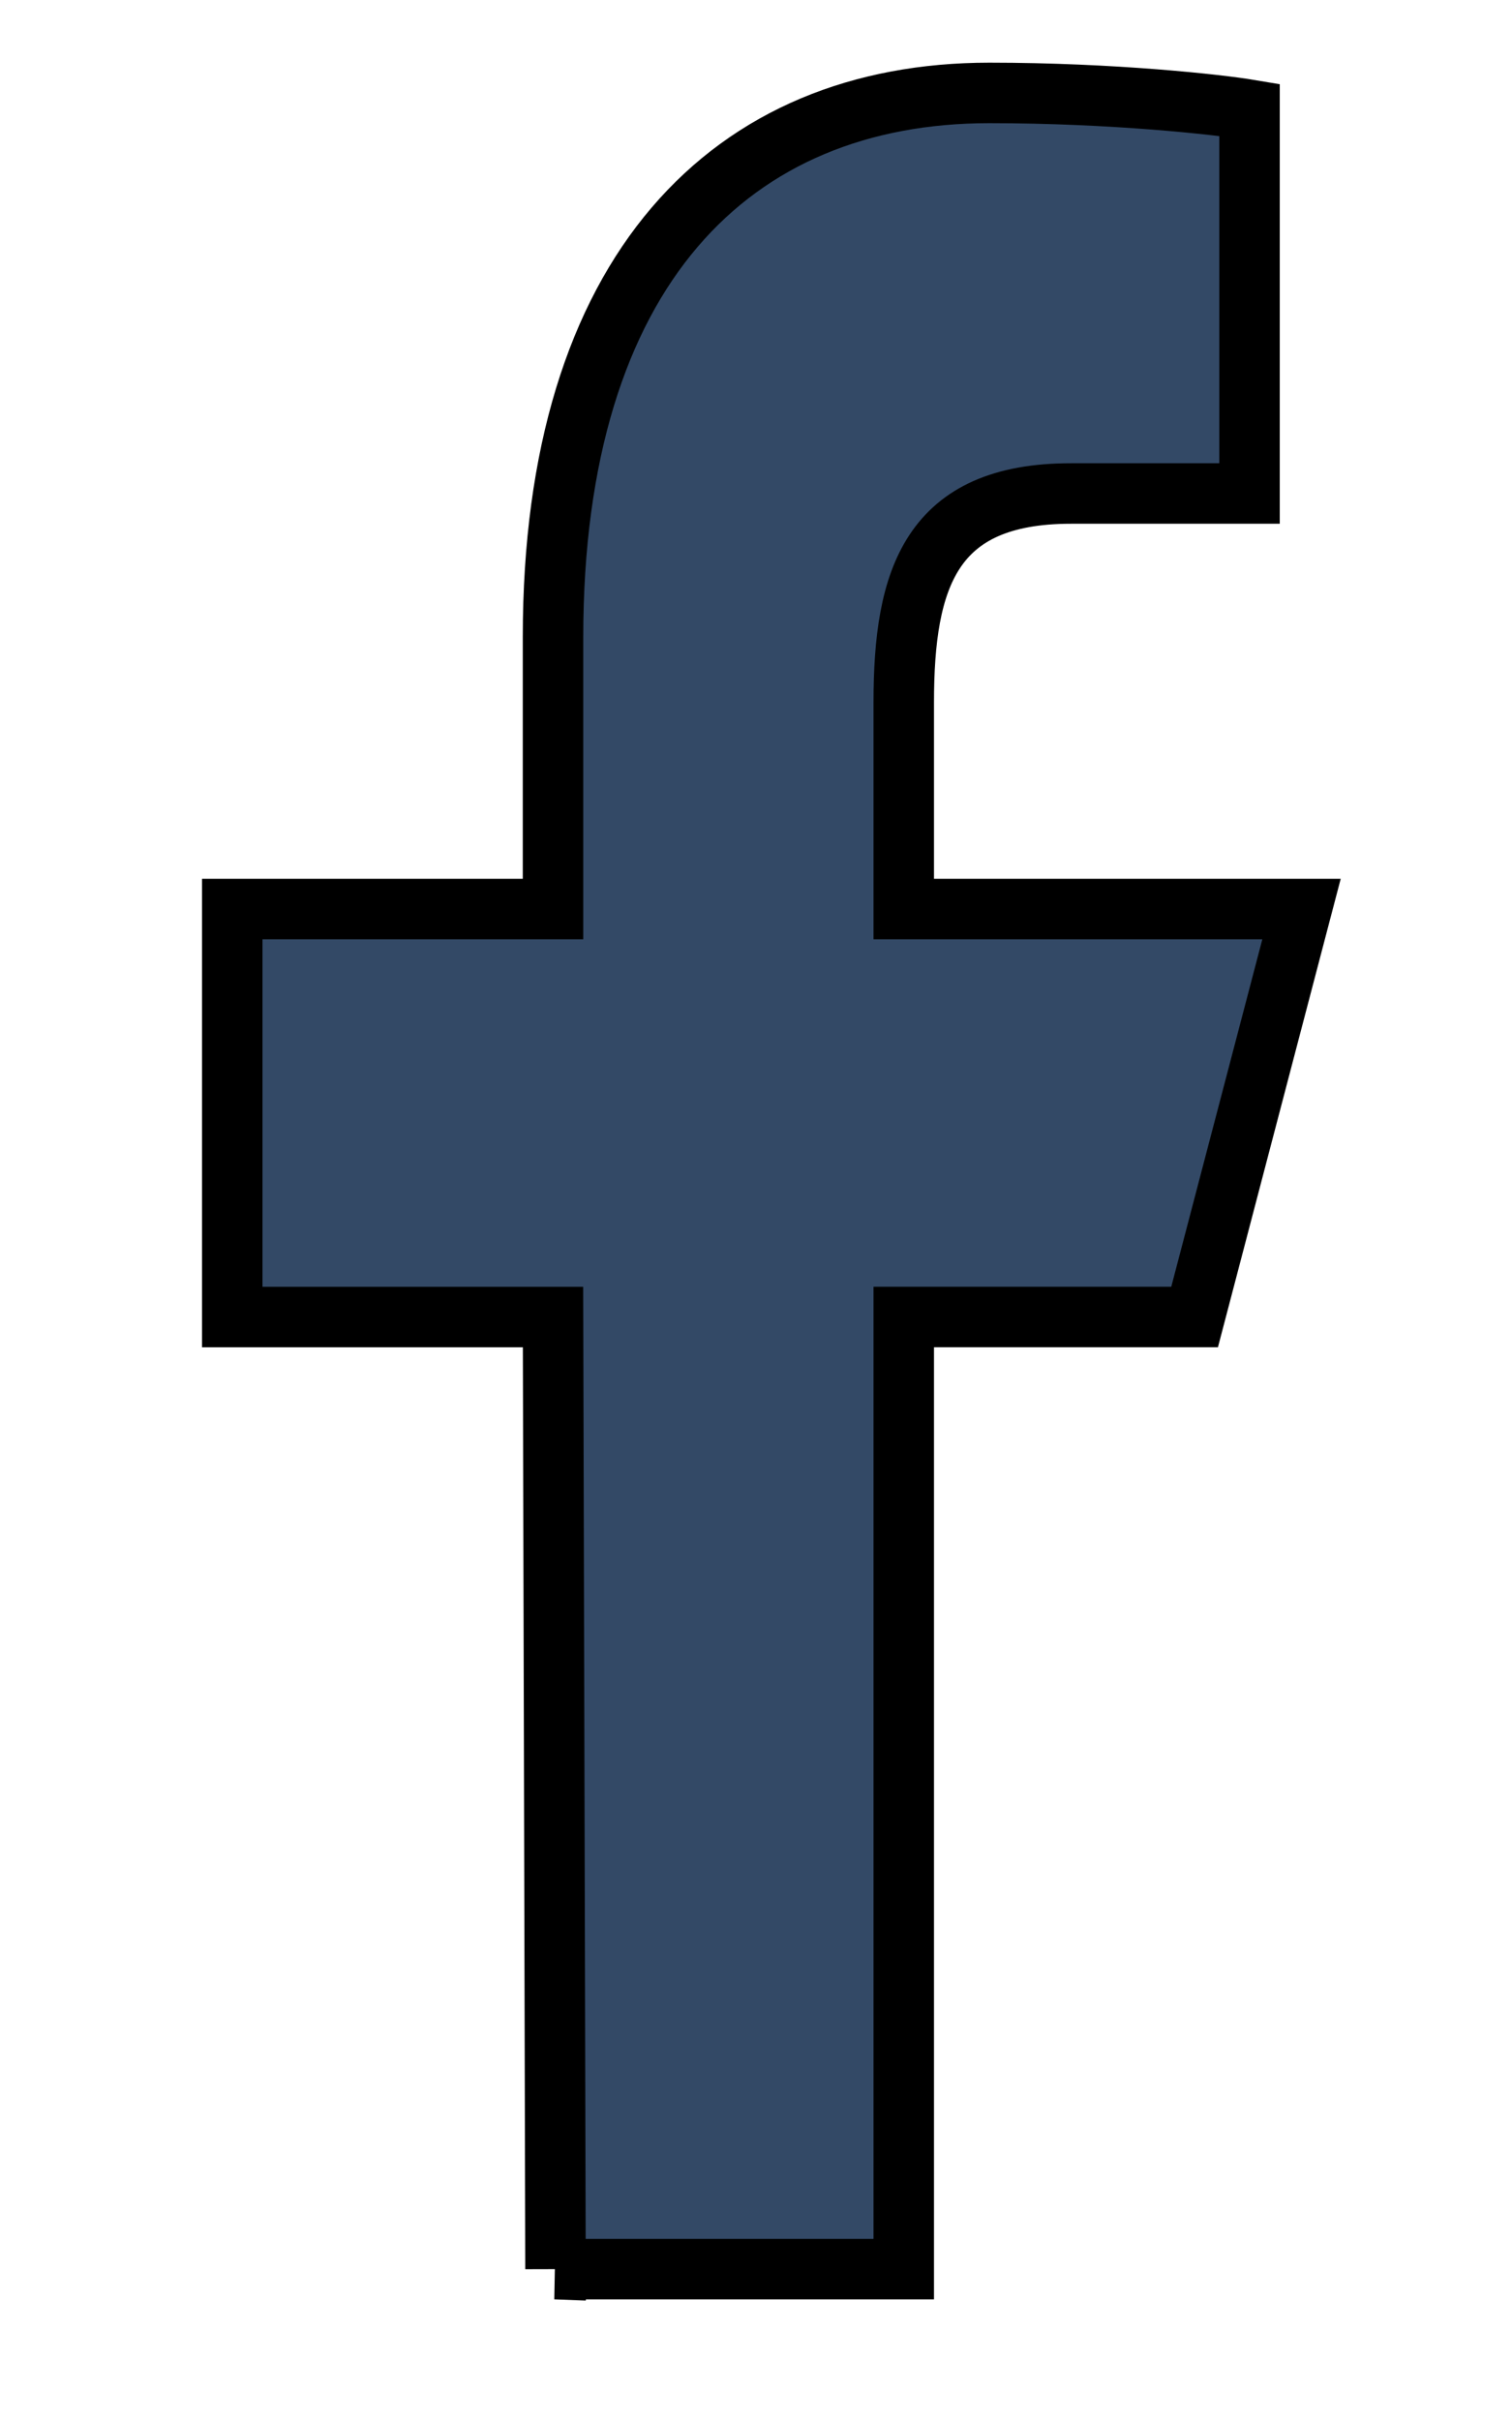 <svg width="25" height="40" xmlns="http://www.w3.org/2000/svg">

 <g>
  <title>background</title>
  <rect fill="none" id="canvas_background" height="42" width="27" y="-1" x="-1"/>
 </g>
 <g>
  <title>Layer 1</title>
  <path stroke="null" id="svg_1" d="m9.185,37.506l-0.041,-15.737l-5.304,0l0,-6.744l5.304,0l0,-4.496c0,-6.07 2.956,-8.993 7.214,-8.993c2.039,0 3.791,0.193 4.302,0.279l0,6.342l-2.953,0c-2.316,0 -2.764,1.401 -2.764,3.453l0,3.415l6.577,0l-1.768,6.744l-4.809,0l0,15.737l-5.759,0z" fill-rule="nonzero" fill="#334966"/>
 </g>
</svg>